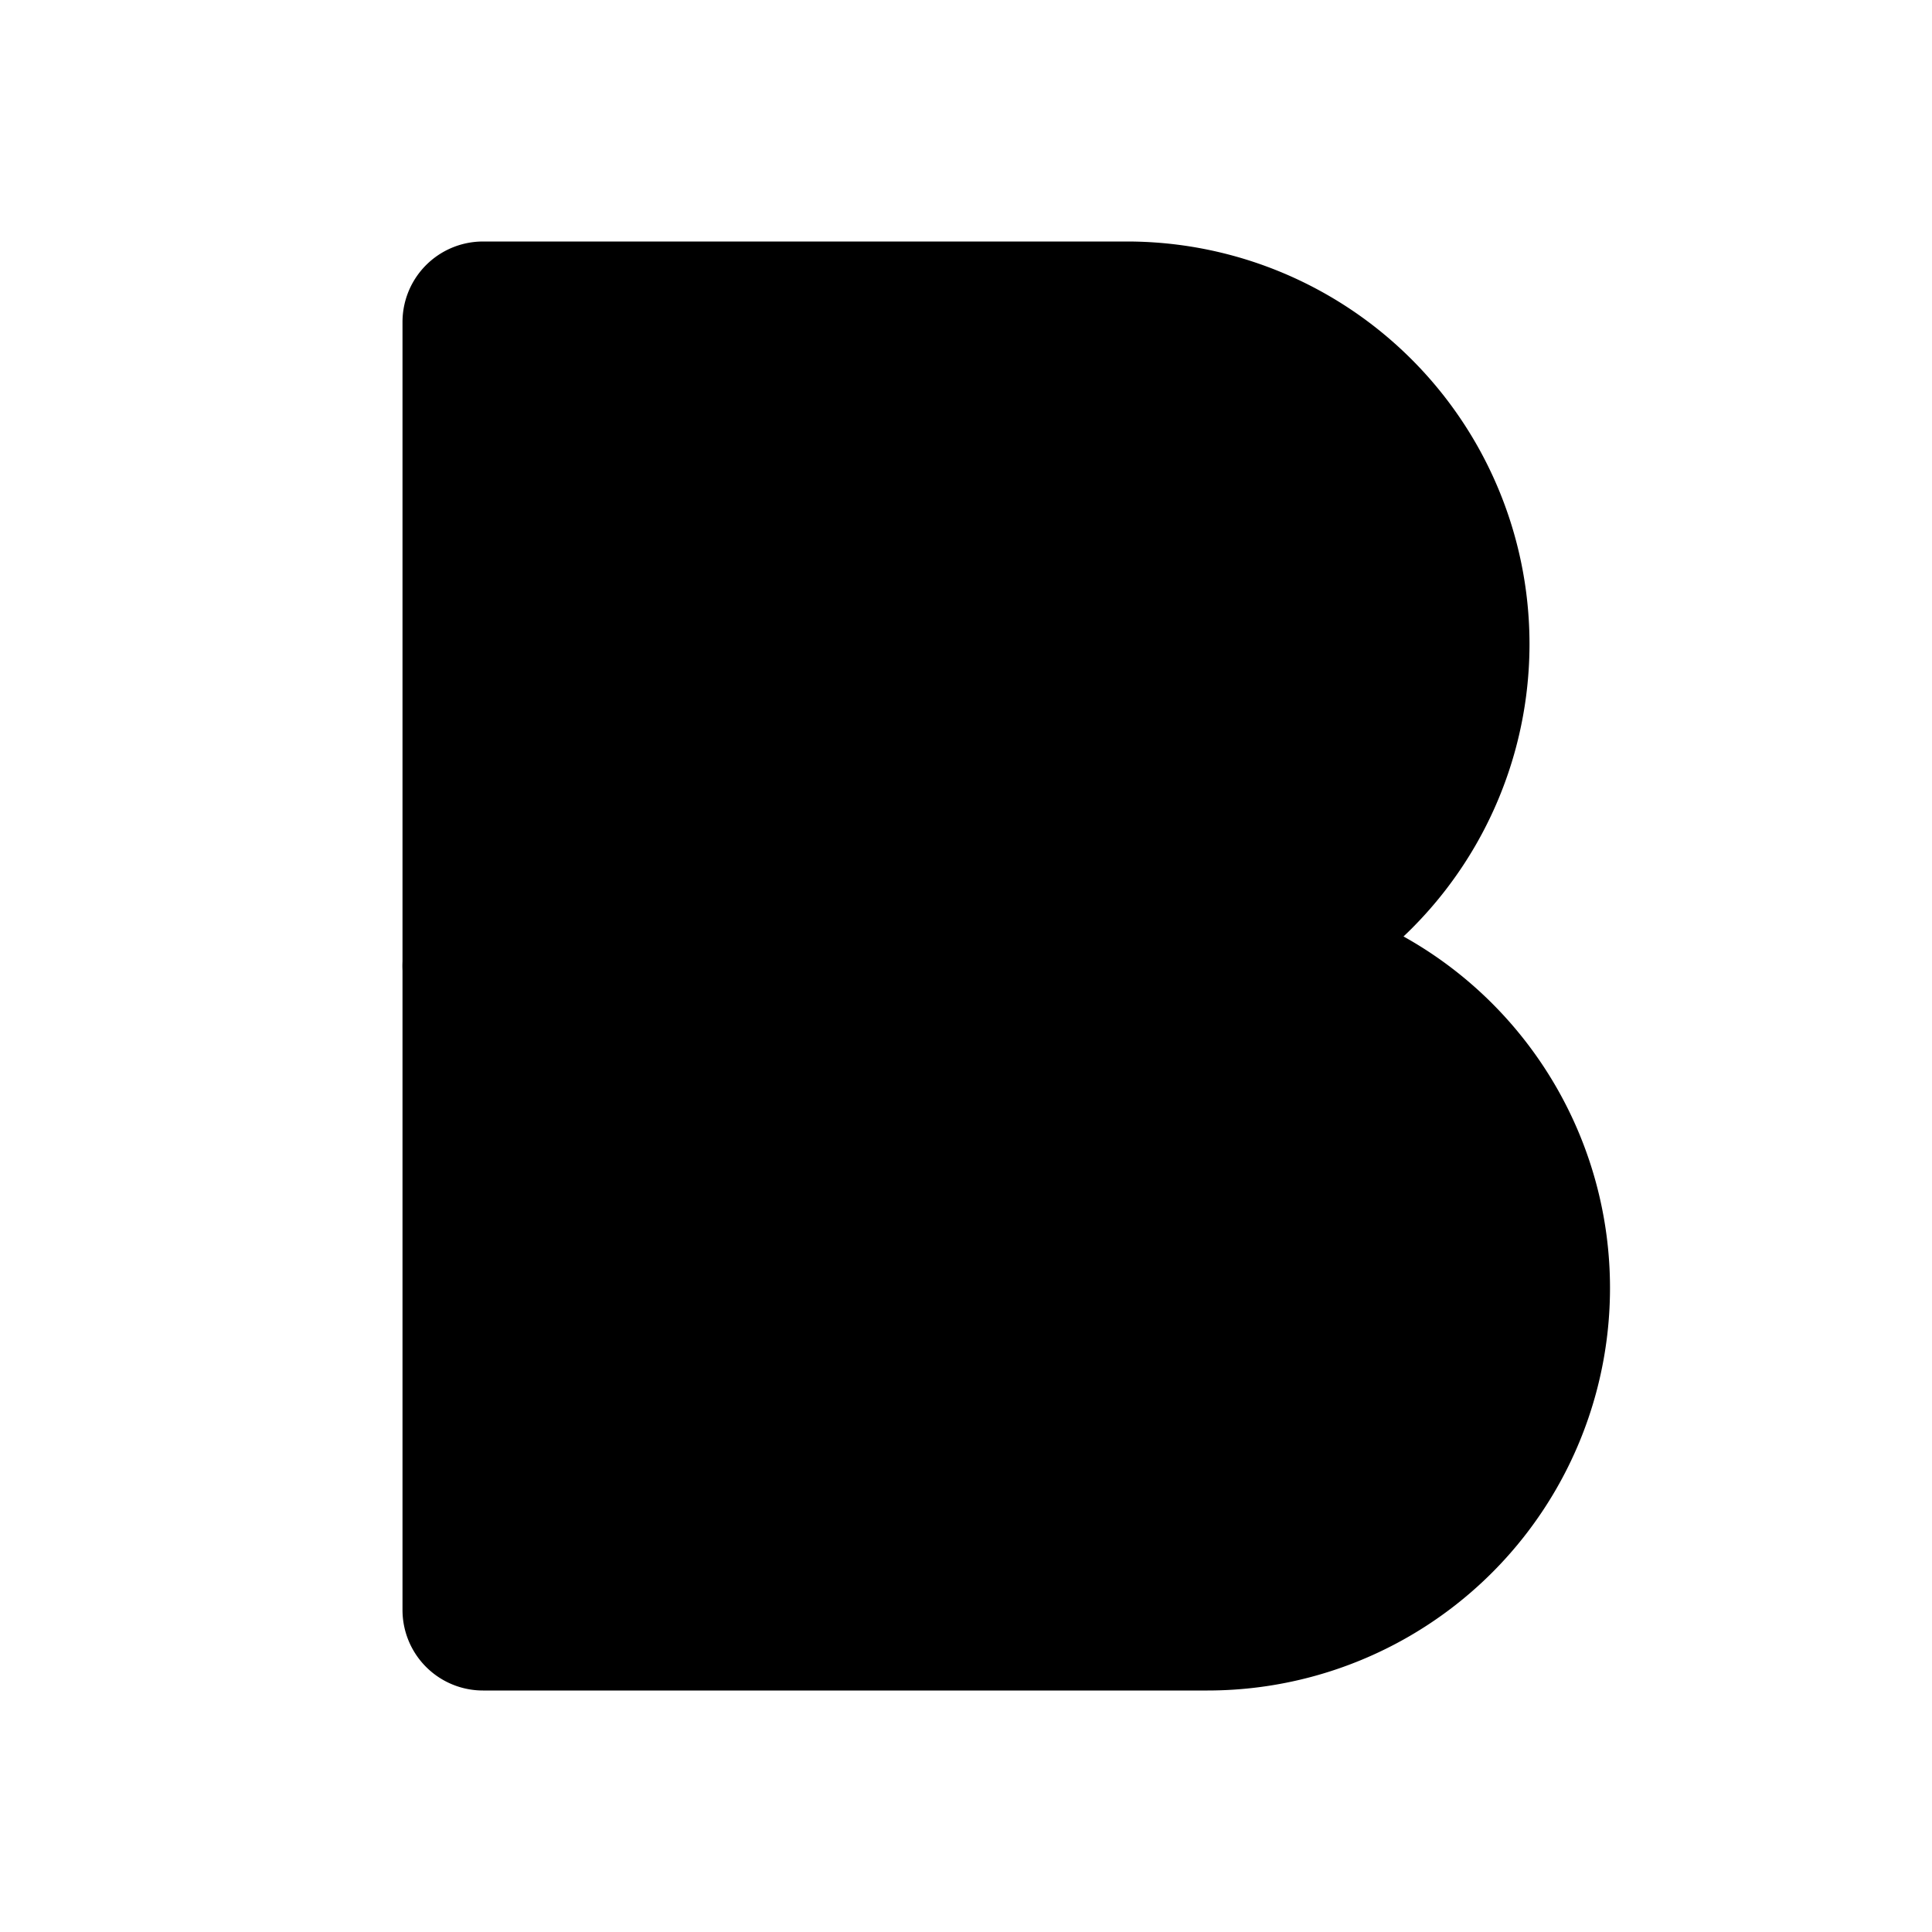 <svg xmlns="http://www.w3.org/2000/svg" width="1.5em" height="1.5em">
    <g id="tuiIconBoldLarge" xmlns="http://www.w3.org/2000/svg">
        <svg x="50%" y="50%" width="1.5em" height="1.5em" overflow="visible" viewBox="0 0 24 24">
            <svg x="-12" y="-12">
                <svg
                    xmlns="http://www.w3.org/2000/svg"
                    width="24"
                    height="24"
                    viewBox="0 0 24 24"
                    stroke="currentColor"
                    stroke-width="2"
                    stroke-linecap="round"
                    stroke-linejoin="round"
                >
                    <path vector-effect="non-scaling-stroke" d="M6 4h8a4 4 0 0 1 4 4 4 4 0 0 1-4 4H6z" />
                    <path vector-effect="non-scaling-stroke" d="M6 12h9a4 4 0 0 1 4 4 4 4 0 0 1-4 4H6z" />
                </svg>
            </svg>
        </svg>
    </g>
</svg>
